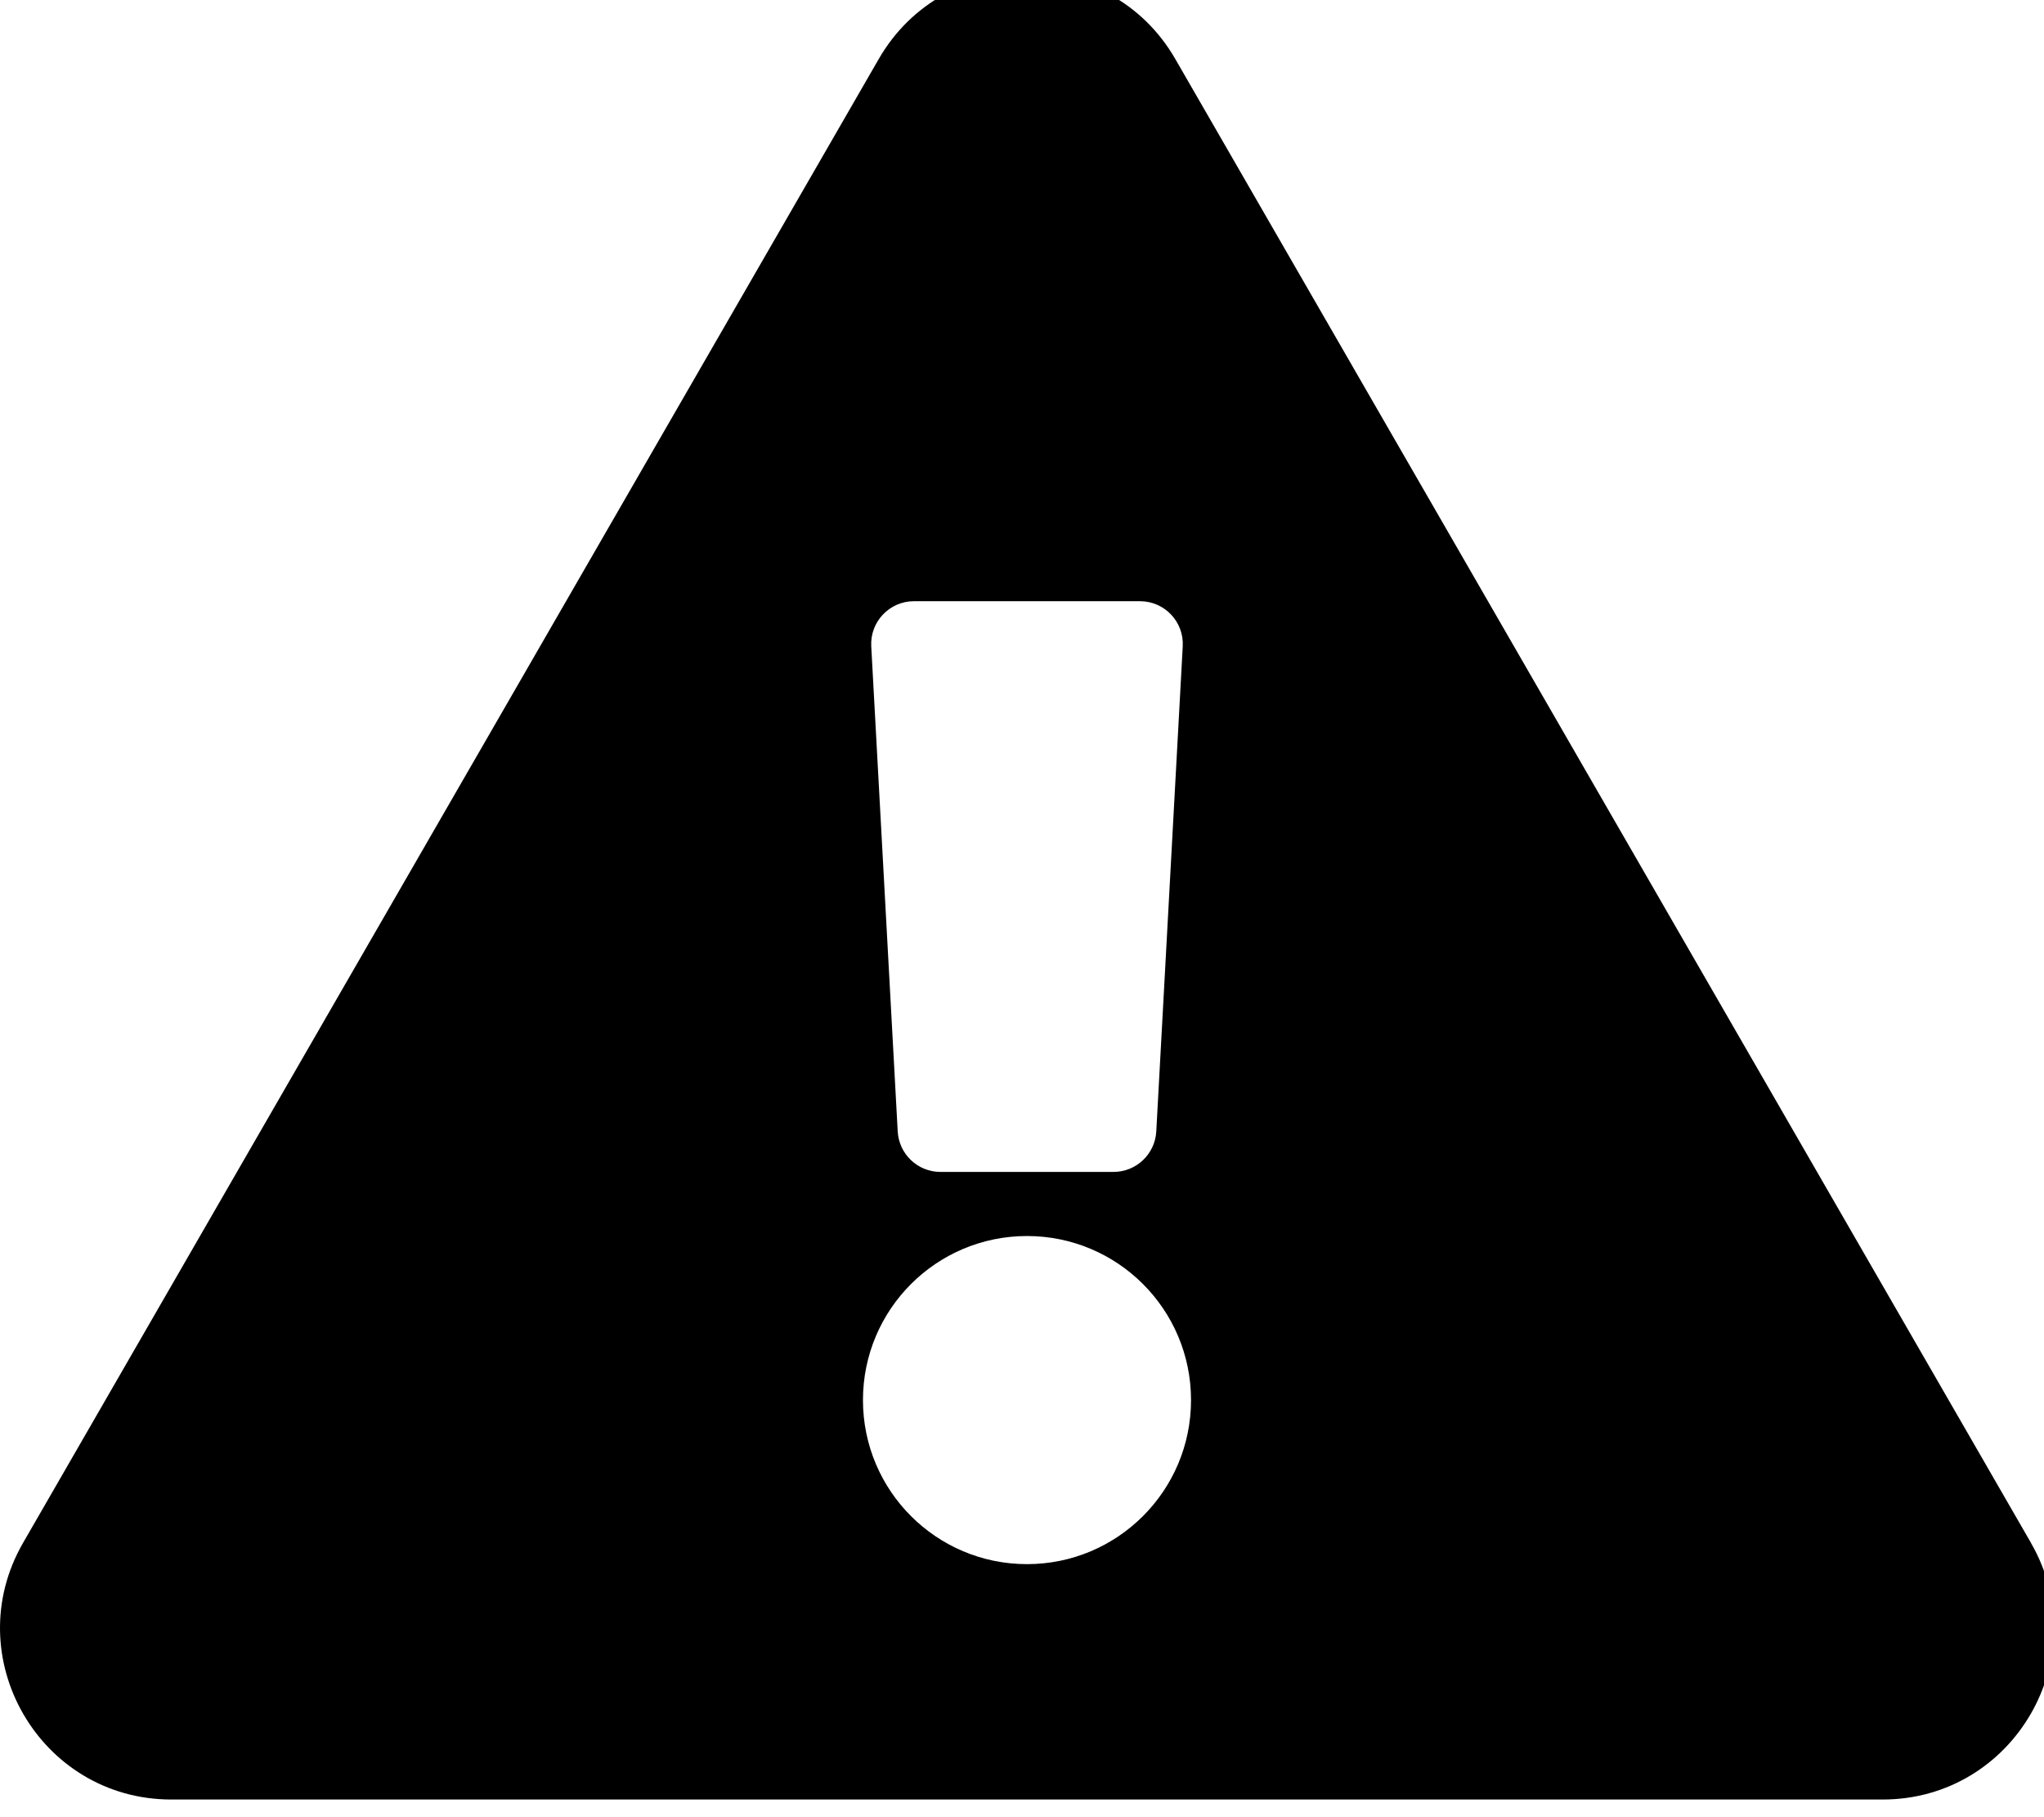 <!-- Generated by IcoMoon.io -->
<svg version="1.1" xmlns="http://www.w3.org/2000/svg" width="36" height="32" viewBox="0 0 36 32">
<title>exclamation-triangle</title>
<path d="M35.769 27.168c1.159 2.009-0.296 4.521-2.611 4.521h-30.14c-2.32 0-3.768-2.516-2.611-4.521l15.070-26.129c1.16-2.010 4.065-2.007 5.223 0l15.070 26.129zM18.088 21.766c-1.596 0-2.889 1.293-2.889 2.889s1.293 2.889 2.889 2.889 2.889-1.293 2.889-2.889-1.293-2.889-2.889-2.889zM15.345 11.382l0.466 8.542c0.022 0.4 0.352 0.713 0.752 0.713h3.049c0.4 0 0.731-0.313 0.753-0.713l0.466-8.542c0.024-0.432-0.32-0.795-0.753-0.795h-3.981c-0.432 0-0.776 0.363-0.752 0.795z"></path>
</svg>
